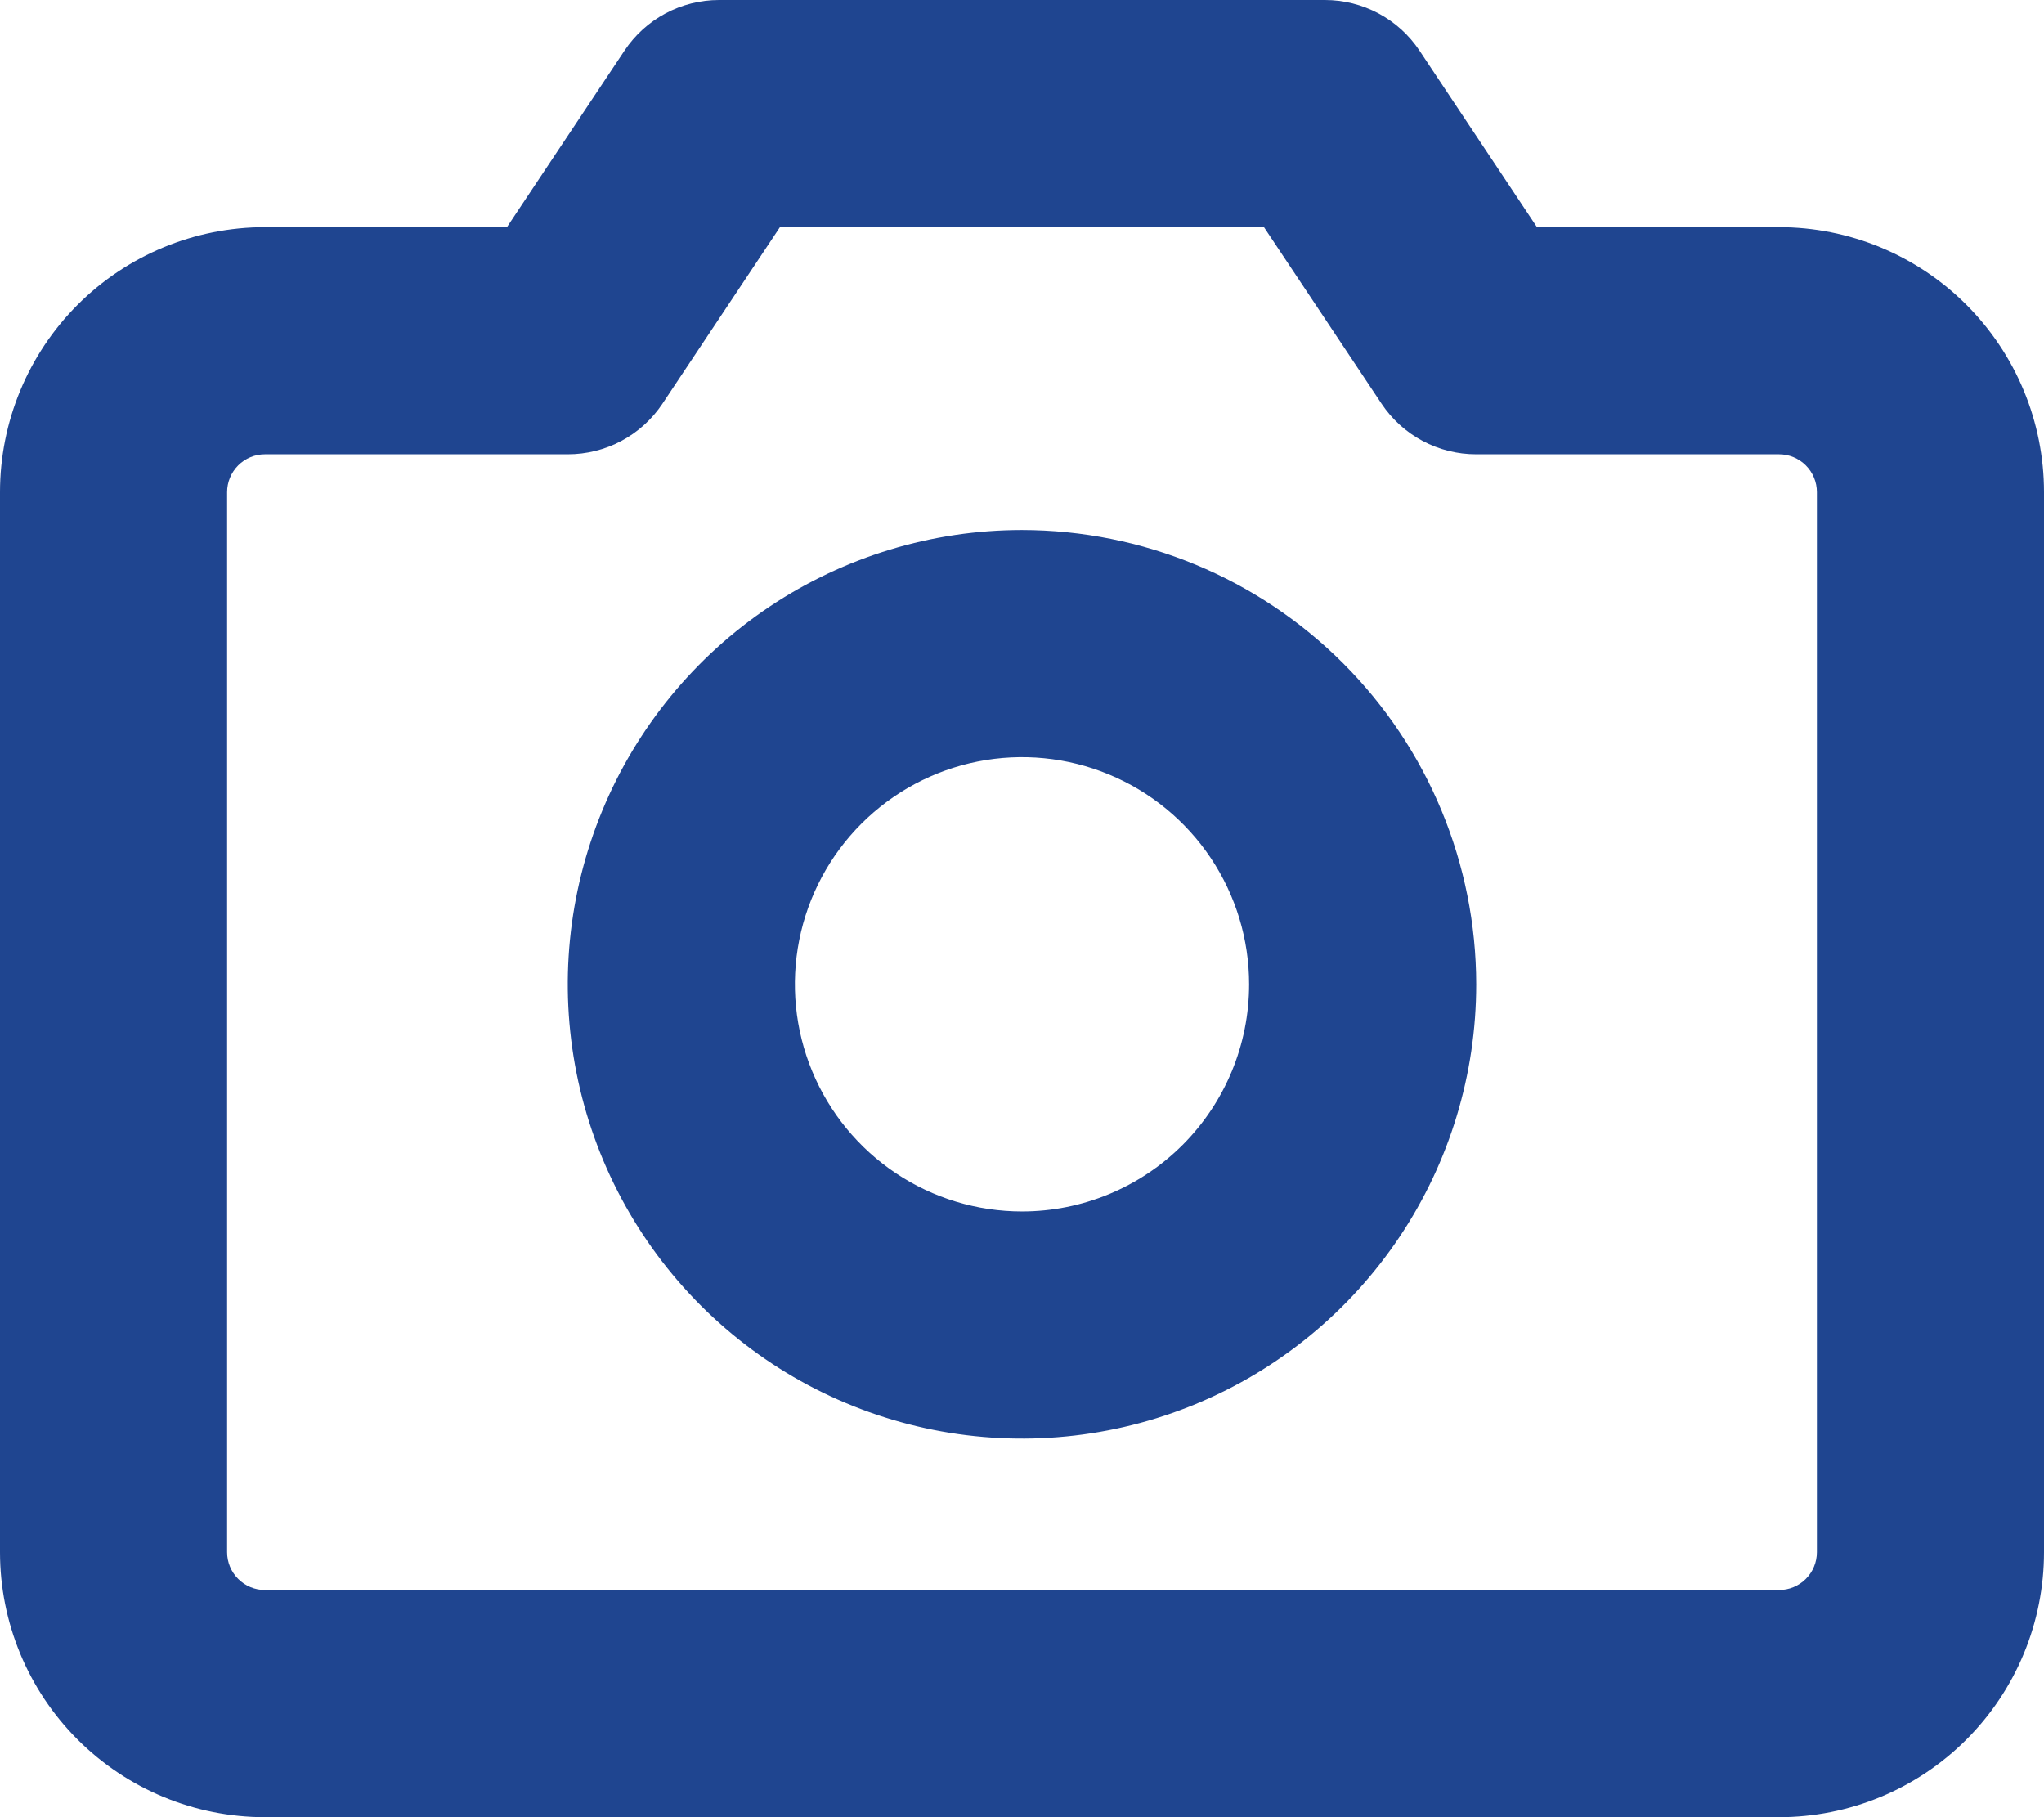 <svg width="216" height="192" viewBox="0 0 216 192" fill="none" xmlns="http://www.w3.org/2000/svg">
<path d="M188 24H162.42L150 5.34C148.902 3.695 147.415 2.346 145.67 1.415C143.926 0.483 141.978 -0.003 140 1.31854e-05H76C74.022 -0.003 72.074 0.483 70.33 1.415C68.585 2.346 67.098 3.695 66 5.34L53.57 24H28C20.574 24 13.452 26.95 8.201 32.201C2.95 37.452 0 44.574 0 52V164C0 171.426 2.95 178.548 8.201 183.799C13.452 189.05 20.574 192 28 192H188C191.677 192 195.318 191.276 198.715 189.869C202.112 188.462 205.199 186.399 207.799 183.799C210.399 181.199 212.461 178.112 213.869 174.715C215.276 171.318 216 167.677 216 164V52C216 48.323 215.276 44.682 213.869 41.285C212.461 37.888 210.399 34.801 207.799 32.201C205.199 29.601 202.112 27.538 198.715 26.131C195.318 24.724 191.677 24 188 24ZM192 164C192 165.061 191.579 166.078 190.828 166.828C190.078 167.579 189.061 168 188 168H28C26.939 168 25.922 167.579 25.172 166.828C24.421 166.078 24 165.061 24 164V52C24 50.939 24.421 49.922 25.172 49.172C25.922 48.421 26.939 48 28 48H60C61.978 48.003 63.926 47.517 65.67 46.585C67.415 45.654 68.902 44.305 70 42.66L82.42 24H133.57L146 42.66C147.098 44.305 148.585 45.654 150.33 46.585C152.074 47.517 154.022 48.003 156 48H188C189.061 48 190.078 48.421 190.828 49.172C191.579 49.922 192 50.939 192 52V164ZM108 56C98.507 56 89.226 58.815 81.333 64.09C73.439 69.364 67.287 76.86 63.654 85.631C60.021 94.402 59.07 104.053 60.922 113.364C62.774 122.675 67.346 131.228 74.059 137.941C80.772 144.654 89.325 149.226 98.636 151.078C107.947 152.93 117.598 151.979 126.369 148.346C135.14 144.713 142.636 138.561 147.911 130.667C153.185 122.774 156 113.494 156 104C155.987 91.274 150.925 79.072 141.927 70.073C132.928 61.075 120.726 56.013 108 56ZM108 128C103.253 128 98.613 126.592 94.666 123.955C90.719 121.318 87.643 117.57 85.827 113.184C84.01 108.799 83.535 103.973 84.461 99.318C85.387 94.662 87.673 90.386 91.029 87.029C94.386 83.673 98.662 81.387 103.318 80.461C107.973 79.535 112.799 80.01 117.184 81.827C121.57 83.643 125.318 86.72 127.955 90.666C130.592 94.613 132 99.253 132 104C132 110.365 129.471 116.47 124.971 120.971C120.47 125.471 114.365 128 108 128Z" fill="#1F4590"/>
</svg>
